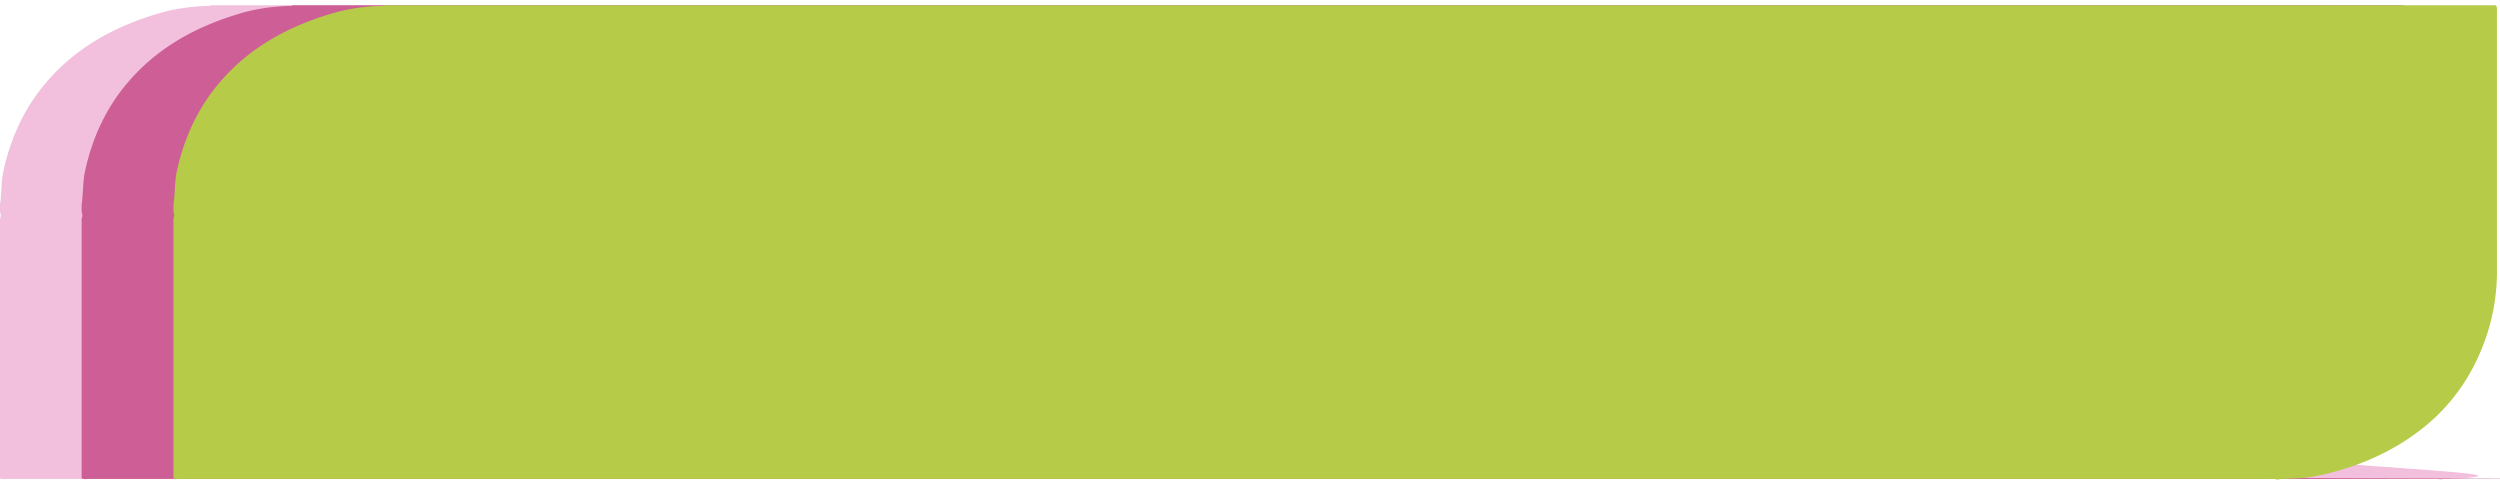 <svg xmlns="http://www.w3.org/2000/svg" xmlns:xlink="http://www.w3.org/1999/xlink" width="245" height="47" viewBox="0 0 245 47"><defs><path id="p10ja" d="M1347 687.751v-.694c.166-1.097.1-2.22.338-3.31.715-3.272 2.074-6.226 4.288-8.783 2.932-3.387 6.686-5.395 10.923-6.651 1.607-.477 3.242-.691 4.908-.736.078-.002.155 0 .216-.058h206.911c.16.18.114.4.114.608.003 8.474-.002 16.948.004 25.422.003 3.238-.748 6.306-2.197 9.18-1.68 3.333-4.202 5.924-7.41 7.846-2.614 1.566 27.554 2.574 24.567 3.14-.905.171-1.842.17-2.766.223-.19.011-.387-.053-.567.056h-.232c-.236-.117-.489-.03-.733-.057-55.201 0-182.365 0-237.565-.004-.266 0-.54.062-.8-.054v-25.434a.906.906 0 0 0 0-.694z"/><path id="p10jb" d="M1355 687.751v-.694c.166-1.097.1-2.22.338-3.31.715-3.272 2.073-6.226 4.288-8.783 2.932-3.387 6.686-5.395 10.923-6.651 1.607-.477 3.242-.691 4.909-.736.077-.002.154 0 .215-.058h206.911c.16.18.114.4.115.608.002 8.474-.003 16.948.003 25.422.003 3.238-.748 6.306-2.197 9.18-1.68 3.333-4.202 5.924-7.41 7.846-2.614 1.566-5.446 2.574-8.433 3.14-.905.171 31.158.17 30.234.223-.19.011-.387-.053-.567.056h-.232c-.236-.117-.489-.03-.733-.057-55.2 0-182.365 0-237.565-.004-.266 0-.54.062-.8-.054v-25.434a.907.907 0 0 0 0-.694z"/><path id="p10jc" d="M1364 687.751v-.694c.165-1.097.1-2.22.338-3.31.715-3.272 2.074-6.226 4.288-8.783 2.932-3.387 6.686-5.395 10.923-6.651 1.607-.477 3.242-.691 4.908-.736.078-.002.155 0 .216-.058h206.911c.16.18.114.4.114.608.003 8.474-.002 16.948.004 25.422.003 3.238-.748 6.306-2.197 9.18-1.68 3.333-4.202 5.924-7.41 7.846-2.614 1.566-5.446 2.574-8.433 3.14-.905.171-1.842.17-2.766.223-.19.011-.387-.053-.567.056h-.232c-.236-.117-.489-.03-.733-.057-55.201 0-149.365 0-204.565-.004-.266 0-.54.062-.8-.054v-25.434a.907.907 0 0 0 0-.694z"/></defs><g><g transform="translate(-1347 -667)"><use fill="#f2c0dc" xlink:href="#p10ja"/></g><g transform="translate(-1347 -667)"><use fill="#ce5f96" xlink:href="#p10jb"/></g><g transform="translate(-1347 -667)"><use fill="#b6cb47" xlink:href="#p10jc"/></g></g></svg>